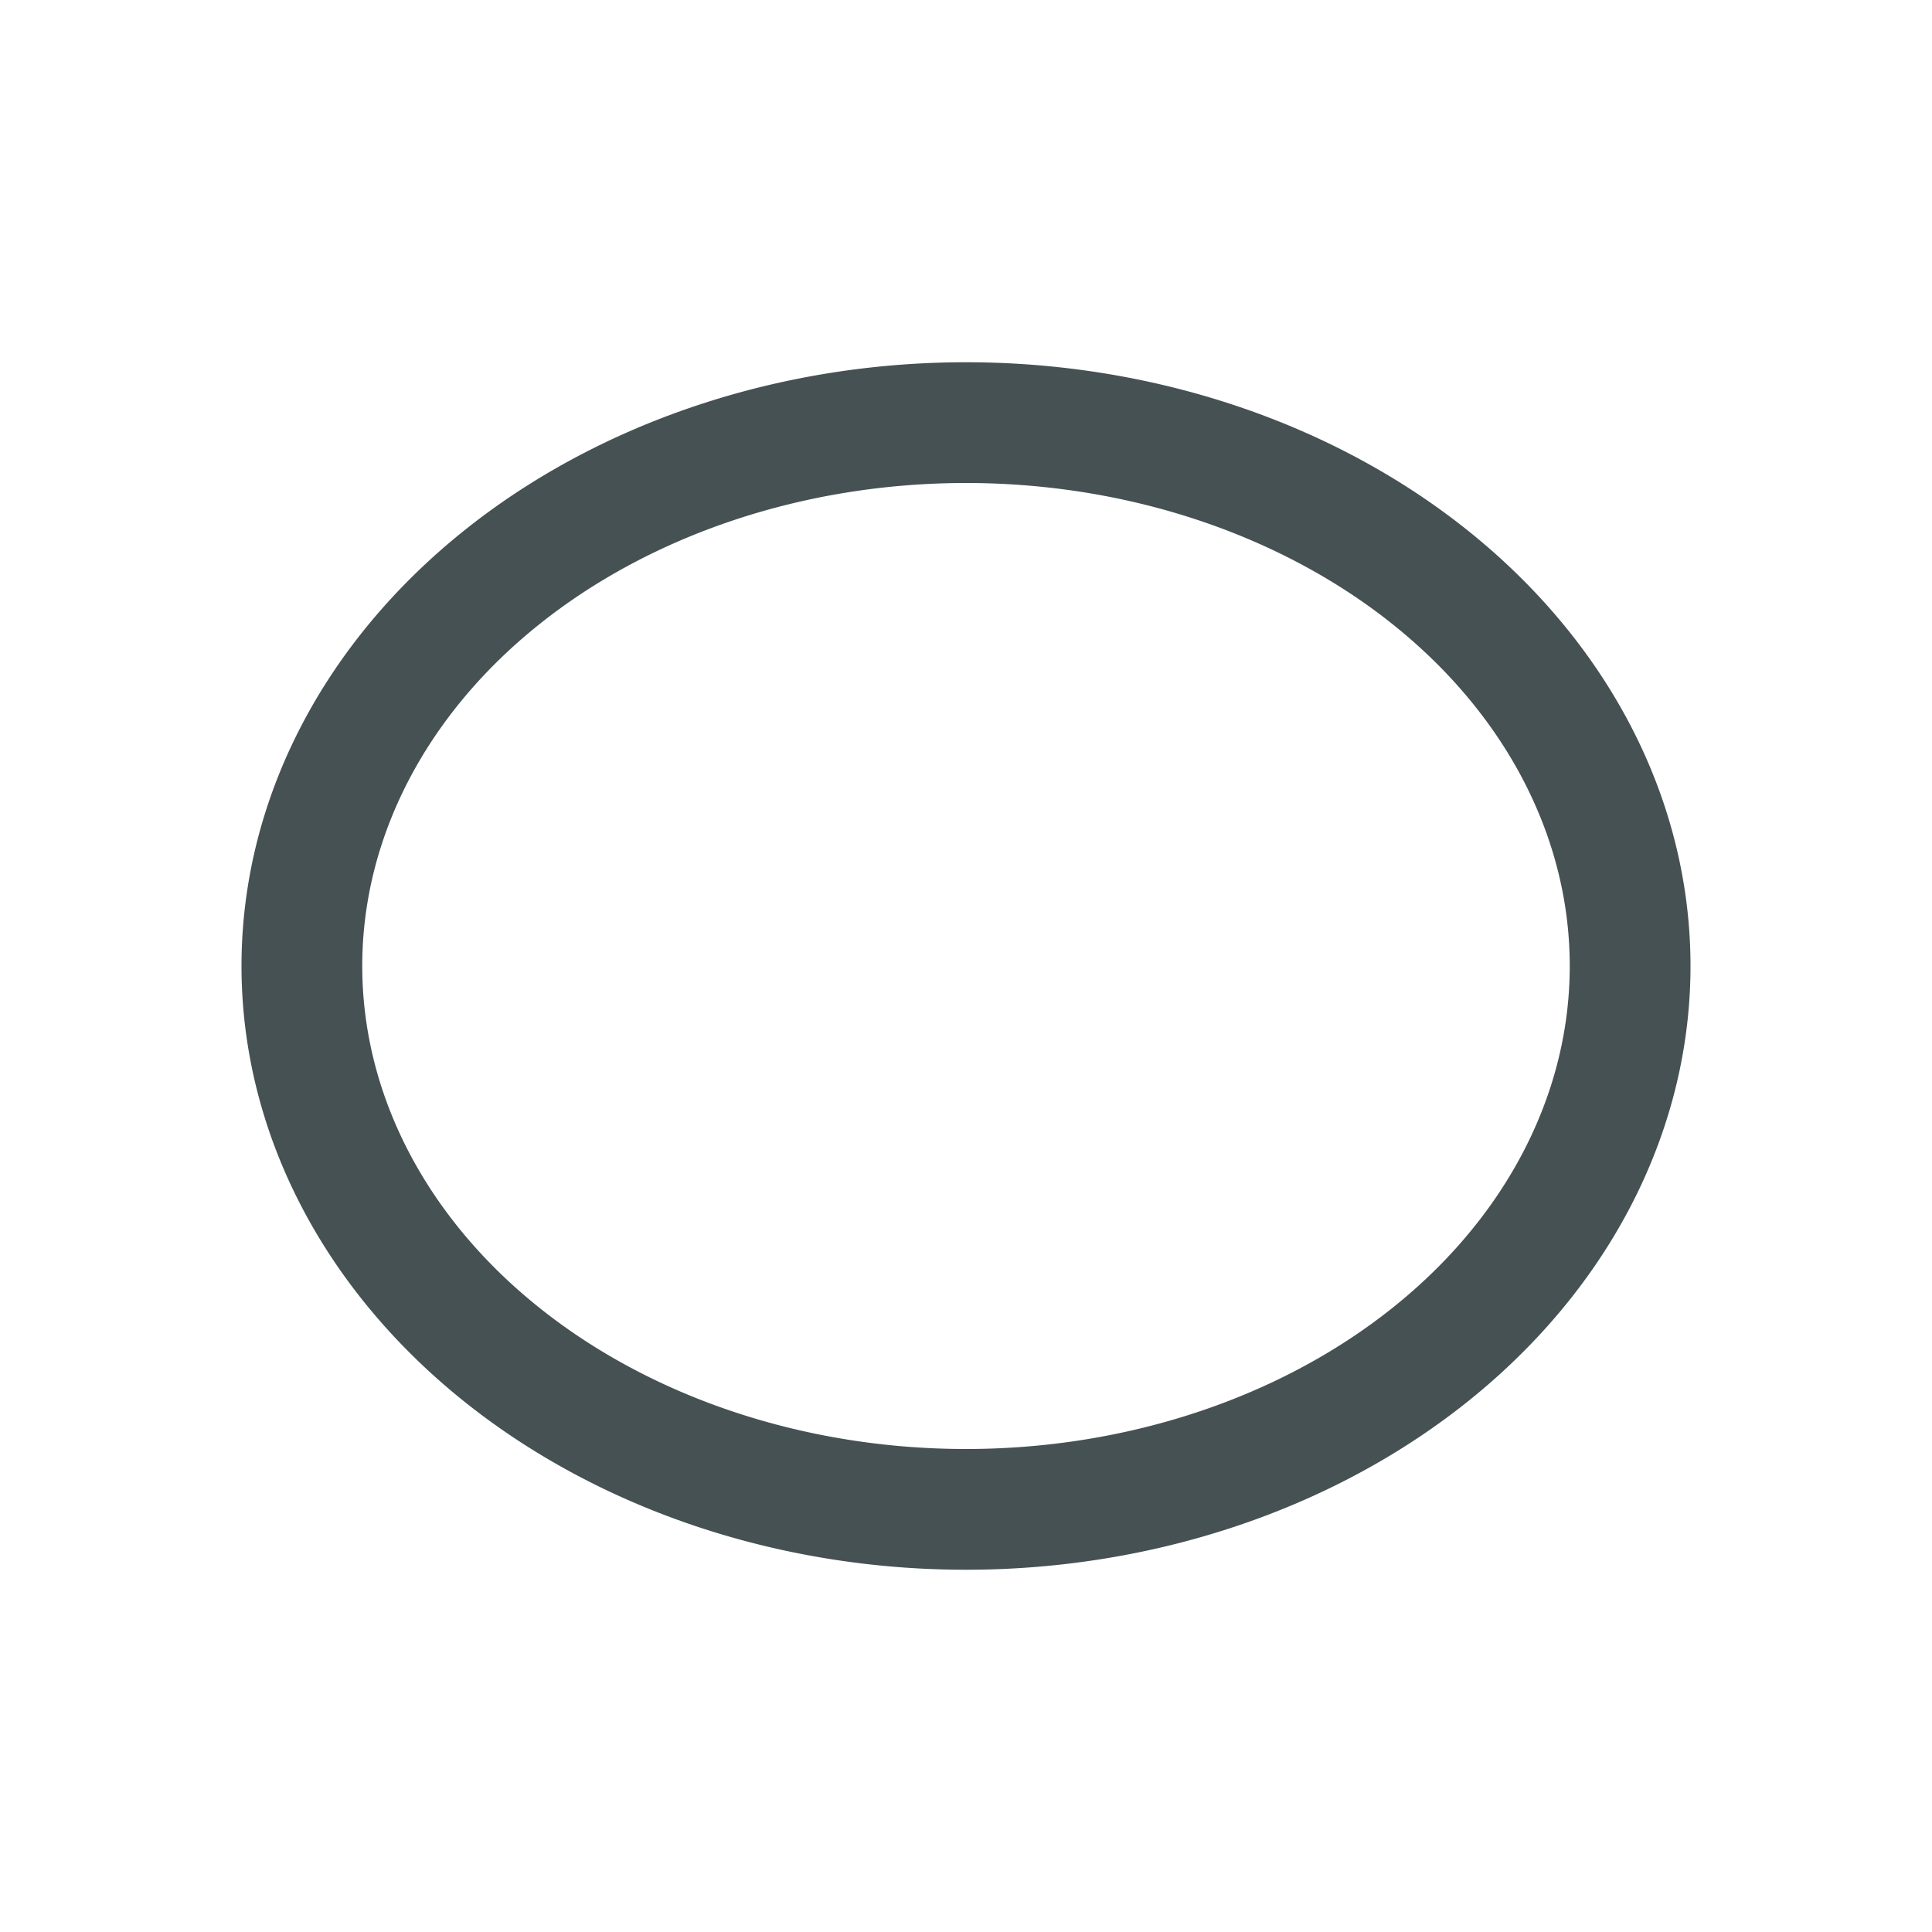 <svg xmlns="http://www.w3.org/2000/svg" viewBox="0 0 16 16"><path d="M8 3a6 5 0 0 0-6 5 6 5 0 0 0 6 5 6 5 0 0 0 6-5 6 5 0 0 0-6-5m0 1a5 4 0 0 1 5 4 5 4 0 0 1-5 4 5 4 0 0 1-5-4 5 4 0 0 1 5-4" style="color:#465153;fill:currentColor;fill-opacity:1;stroke:none"/></svg>